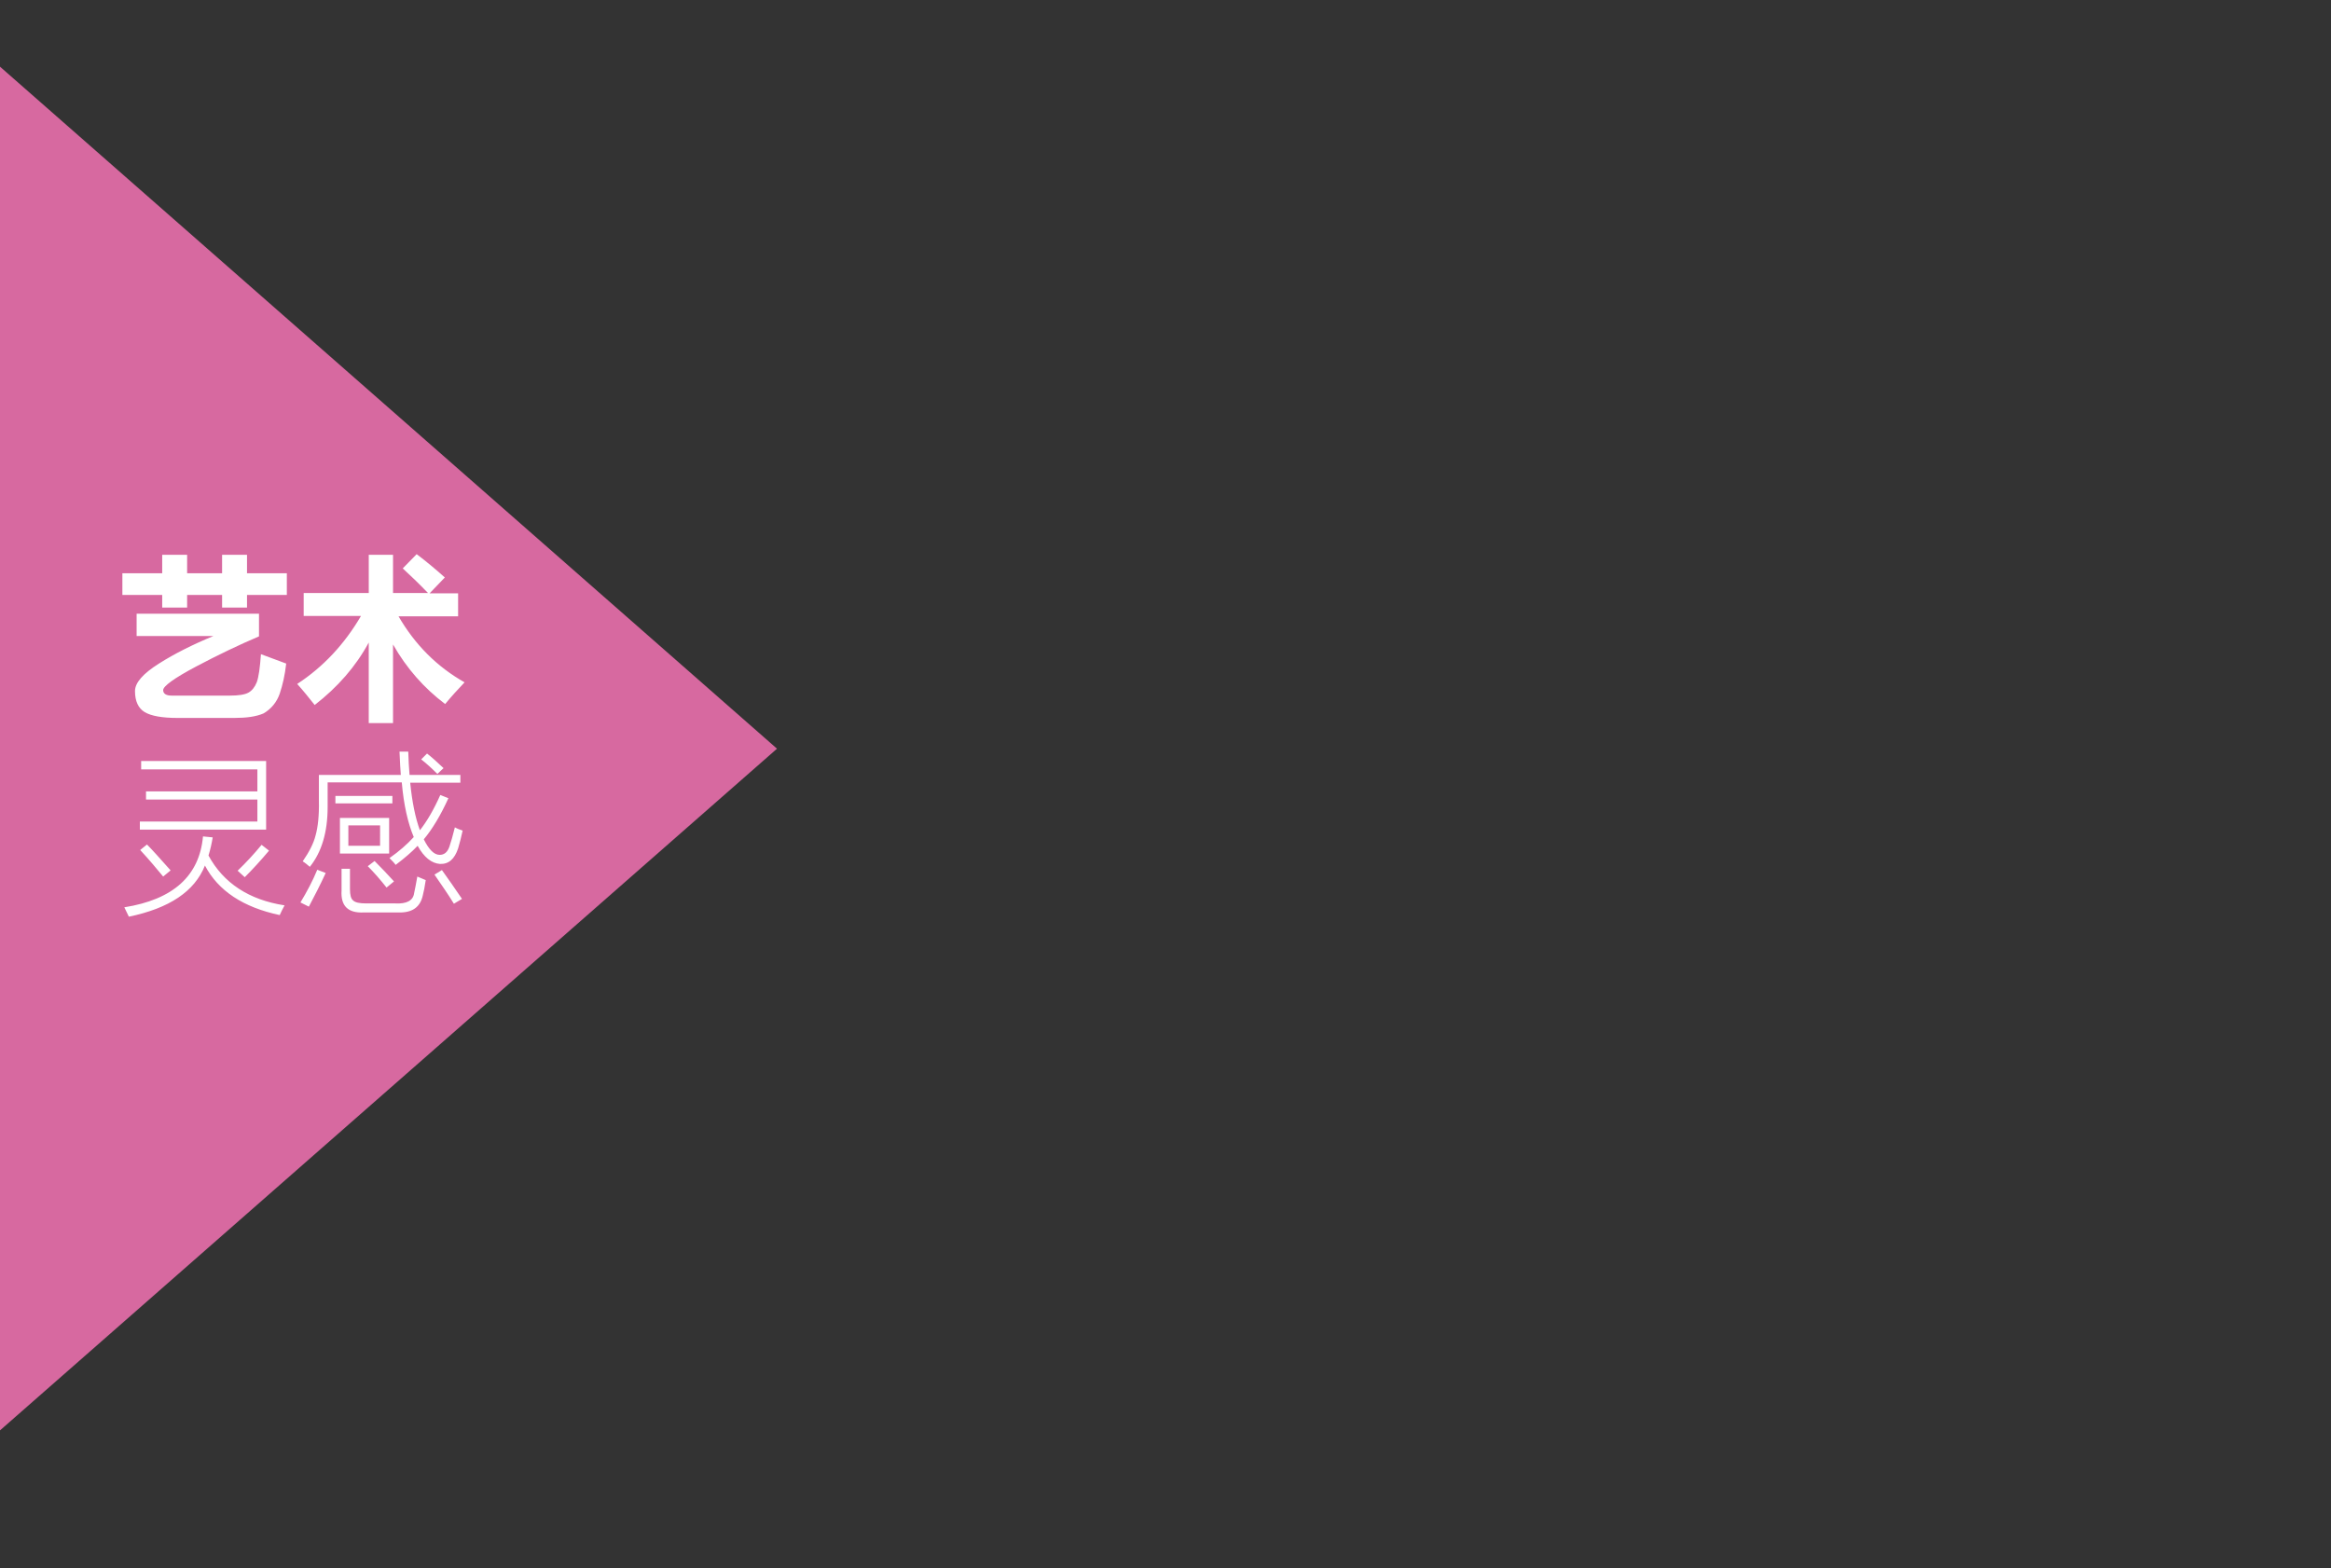 <?xml version="1.0" encoding="utf-8"?>
<!-- Generator: Adobe Illustrator 17.0.0, SVG Export Plug-In . SVG Version: 6.00 Build 0)  -->
<!DOCTYPE svg PUBLIC "-//W3C//DTD SVG 1.1//EN" "http://www.w3.org/Graphics/SVG/1.1/DTD/svg11.dtd">
<svg version="1.1" id="Layer_1" xmlns="http://www.w3.org/2000/svg" xmlns:xlink="http://www.w3.org/1999/xlink" x="0px" y="0px"
	 width="720px" height="484.5px" viewBox="0 0 720 484.5" style="enable-background:new 0 0 720 484.5;" xml:space="preserve">
<rect x="0" y="0" width="720" height="484.5" fill="#333333" stroke="none"/>
<style type="text/css">
	.st0{fill-rule:evenodd;clip-rule:evenodd;fill:#D769A0;}
	.st1{fill:#FFFFFF;}
	.st2{fill:none;}
</style>
<g id="page-huodong-arrow.svg">
	<polygon class="st0" points="0,20.6 0,441.9 240,231.3 	"/>
	<path class="st1" d="M37.8,177.1h12.3v-5.7h7.7v5.7h10.8v-5.7h7.7v5.7h12.3v6.7H76.3v3.9h-7.7v-3.9H57.8v3.9h-7.7v-3.9H37.8V177.1z
		 M38.4,280.3c15.1-2.4,23.2-9.7,24.3-21.9l3,0.3c-0.3,1.8-0.7,3.7-1.3,5.6c4.6,8.5,12.5,13.7,23.5,15.4c-0.6,1.1-1.1,2.1-1.5,3
		c-11.3-2.4-19-7.5-23.1-15.3c-3.2,8-11,13.2-23.5,15.8C39.3,282.1,38.8,281.1,38.4,280.3L38.4,280.3z M80,189.6v7
		c-6.1,2.6-12.6,5.7-19.4,9.3c-6.8,3.6-10.2,6.1-10.2,7.3c0,1.1,0.9,1.7,2.6,1.7H71c2.7,0,4.6-0.3,5.7-0.9c1.1-0.6,2-1.7,2.6-3.2
		c0.6-1.6,1-4.5,1.3-8.7l7.8,2.9c-0.4,3.6-1.1,6.6-2,9.3c-0.9,2.6-2.6,4.7-5,6.1c-2.3,1-5.3,1.4-9.1,1.4H54.9
		c-4.8,0-8.2-0.6-10.2-1.8c-2-1.2-3-3.4-3-6.5c0-2.6,2.5-5.4,7.4-8.5c4.9-3.1,10.5-5.9,16.8-8.5H42.2v-6.9H80z M43.6,235.1h38.6
		v21.2H43.2v-2.5h36.3V247H45.1v-2.5h34.4v-6.8H43.6V235.1z M50.4,270.8c-2-2.4-4.3-5.2-7.1-8.2l2.1-1.7c1.6,1.6,4,4.3,7.3,8
		L50.4,270.8L50.4,270.8z M73.4,269c2.6-2.5,5.1-5.2,7.4-8l2.3,1.8c-2.7,3.2-5.2,5.9-7.5,8.2L73.4,269z M128.7,171.2
		c2.9,2.2,5.8,4.6,8.7,7.2l-4.7,4.9h8.8v7.1h-18.4c5.1,8.8,11.9,15.6,20.4,20.4c-2.1,2.2-4.1,4.4-6,6.7c-6.5-4.9-11.9-11-16.1-18.4
		v24.3h-7.5v-24.9c-4,7.4-9.6,13.8-16.7,19.3c-1.8-2.3-3.6-4.5-5.4-6.5c8.1-5.3,14.6-12.3,19.7-21H93.8v-7.1h20.1v-11.8h7.5v11.8
		h10.8c-2.8-2.9-5.4-5.4-7.8-7.6L128.7,171.2z M92.8,278.8c2-3.3,3.8-6.7,5.2-10.1l2.6,1c-1.6,3.5-3.4,7-5.2,10.4L92.8,278.8
		L92.8,278.8z M129,261.3c-1.7,1.8-4,3.8-6.8,5.9c-0.4-0.6-1.1-1.3-1.9-2.1c3-2.1,5.5-4.3,7.5-6.5c-1.8-4.3-3.1-9.9-3.7-16.9h-22.9
		v5.7c0,0.5,0,1.1,0,1.9c0,7.7-1.8,13.9-5.5,18.5c-0.7-0.6-1.4-1.2-2.2-1.7c2-2.9,3.4-5.6,4-8.1c0.7-2.5,1.1-6.1,1-10.6v-8h25.3
		c-0.1-1.6-0.3-4-0.4-7.2h2.7c0.1,2.6,0.2,5,0.4,7.2h15.7v2.4h-15.5c0.6,6,1.6,10.9,3,14.7c2.2-2.8,4.3-6.4,6.3-10.9l2.5,1
		c-2.4,5.3-5,9.6-7.6,12.7c1.6,3.2,3.2,4.8,4.9,4.8c1.4,0,2.4-0.8,3-2.5c0.5-1.5,1.1-3.5,1.7-6c0.7,0.4,1.5,0.7,2.4,1
		c-0.4,1.9-0.9,3.8-1.4,5.5c-1.1,3.3-2.9,4.9-5.6,4.8C133.3,266.7,131,264.9,129,261.3L129,261.3z M103.6,245.9h17.6v2.3h-17.6
		V245.9z M105,252.7h15.2v11H105V252.7z M105.4,268.4h2.7v6.3c0,1.8,0.3,3,1,3.5c0.6,0.6,1.9,0.9,4,0.9h9c3.5,0.2,5.5-0.9,5.8-3.1
		c0.3-1.3,0.6-3,1-5.2l2.6,1.1c-0.3,2-0.6,3.6-0.9,4.7c-0.8,3.7-3.3,5.4-7.5,5.3h-10.8c-4.8,0.2-7.1-2-6.8-6.8V268.4z M107.6,255
		v6.3h9.8V255H107.6z M119.4,274.2c-1.9-2.4-3.8-4.6-5.8-6.6l2.1-1.6c2,2,4,4.1,6,6.3L119.4,274.2L119.4,274.2z M135.1,239.1
		c-1.6-1.6-3.2-3.1-5-4.5l1.8-1.8c1.3,1,3,2.5,5.1,4.5L135.1,239.1L135.1,239.1z M140.2,279.2c-1.7-2.8-3.8-5.8-6-9l2.3-1.4
		c1.8,2.5,3.9,5.5,6.2,8.9L140.2,279.2L140.2,279.2z"/>
	<rect y="0" class="st2" width="720" height="484.5"/>
</g>
<g>
</g>
<g>
</g>
<g>
</g>
<g>
</g>
<g>
</g>
<g>
</g>
<g>
</g>
<g>
</g>
<g>
</g>
<g>
</g>
<g>
</g>
<g>
</g>
<g>
</g>
<g>
</g>
<g>
</g>
</svg>
